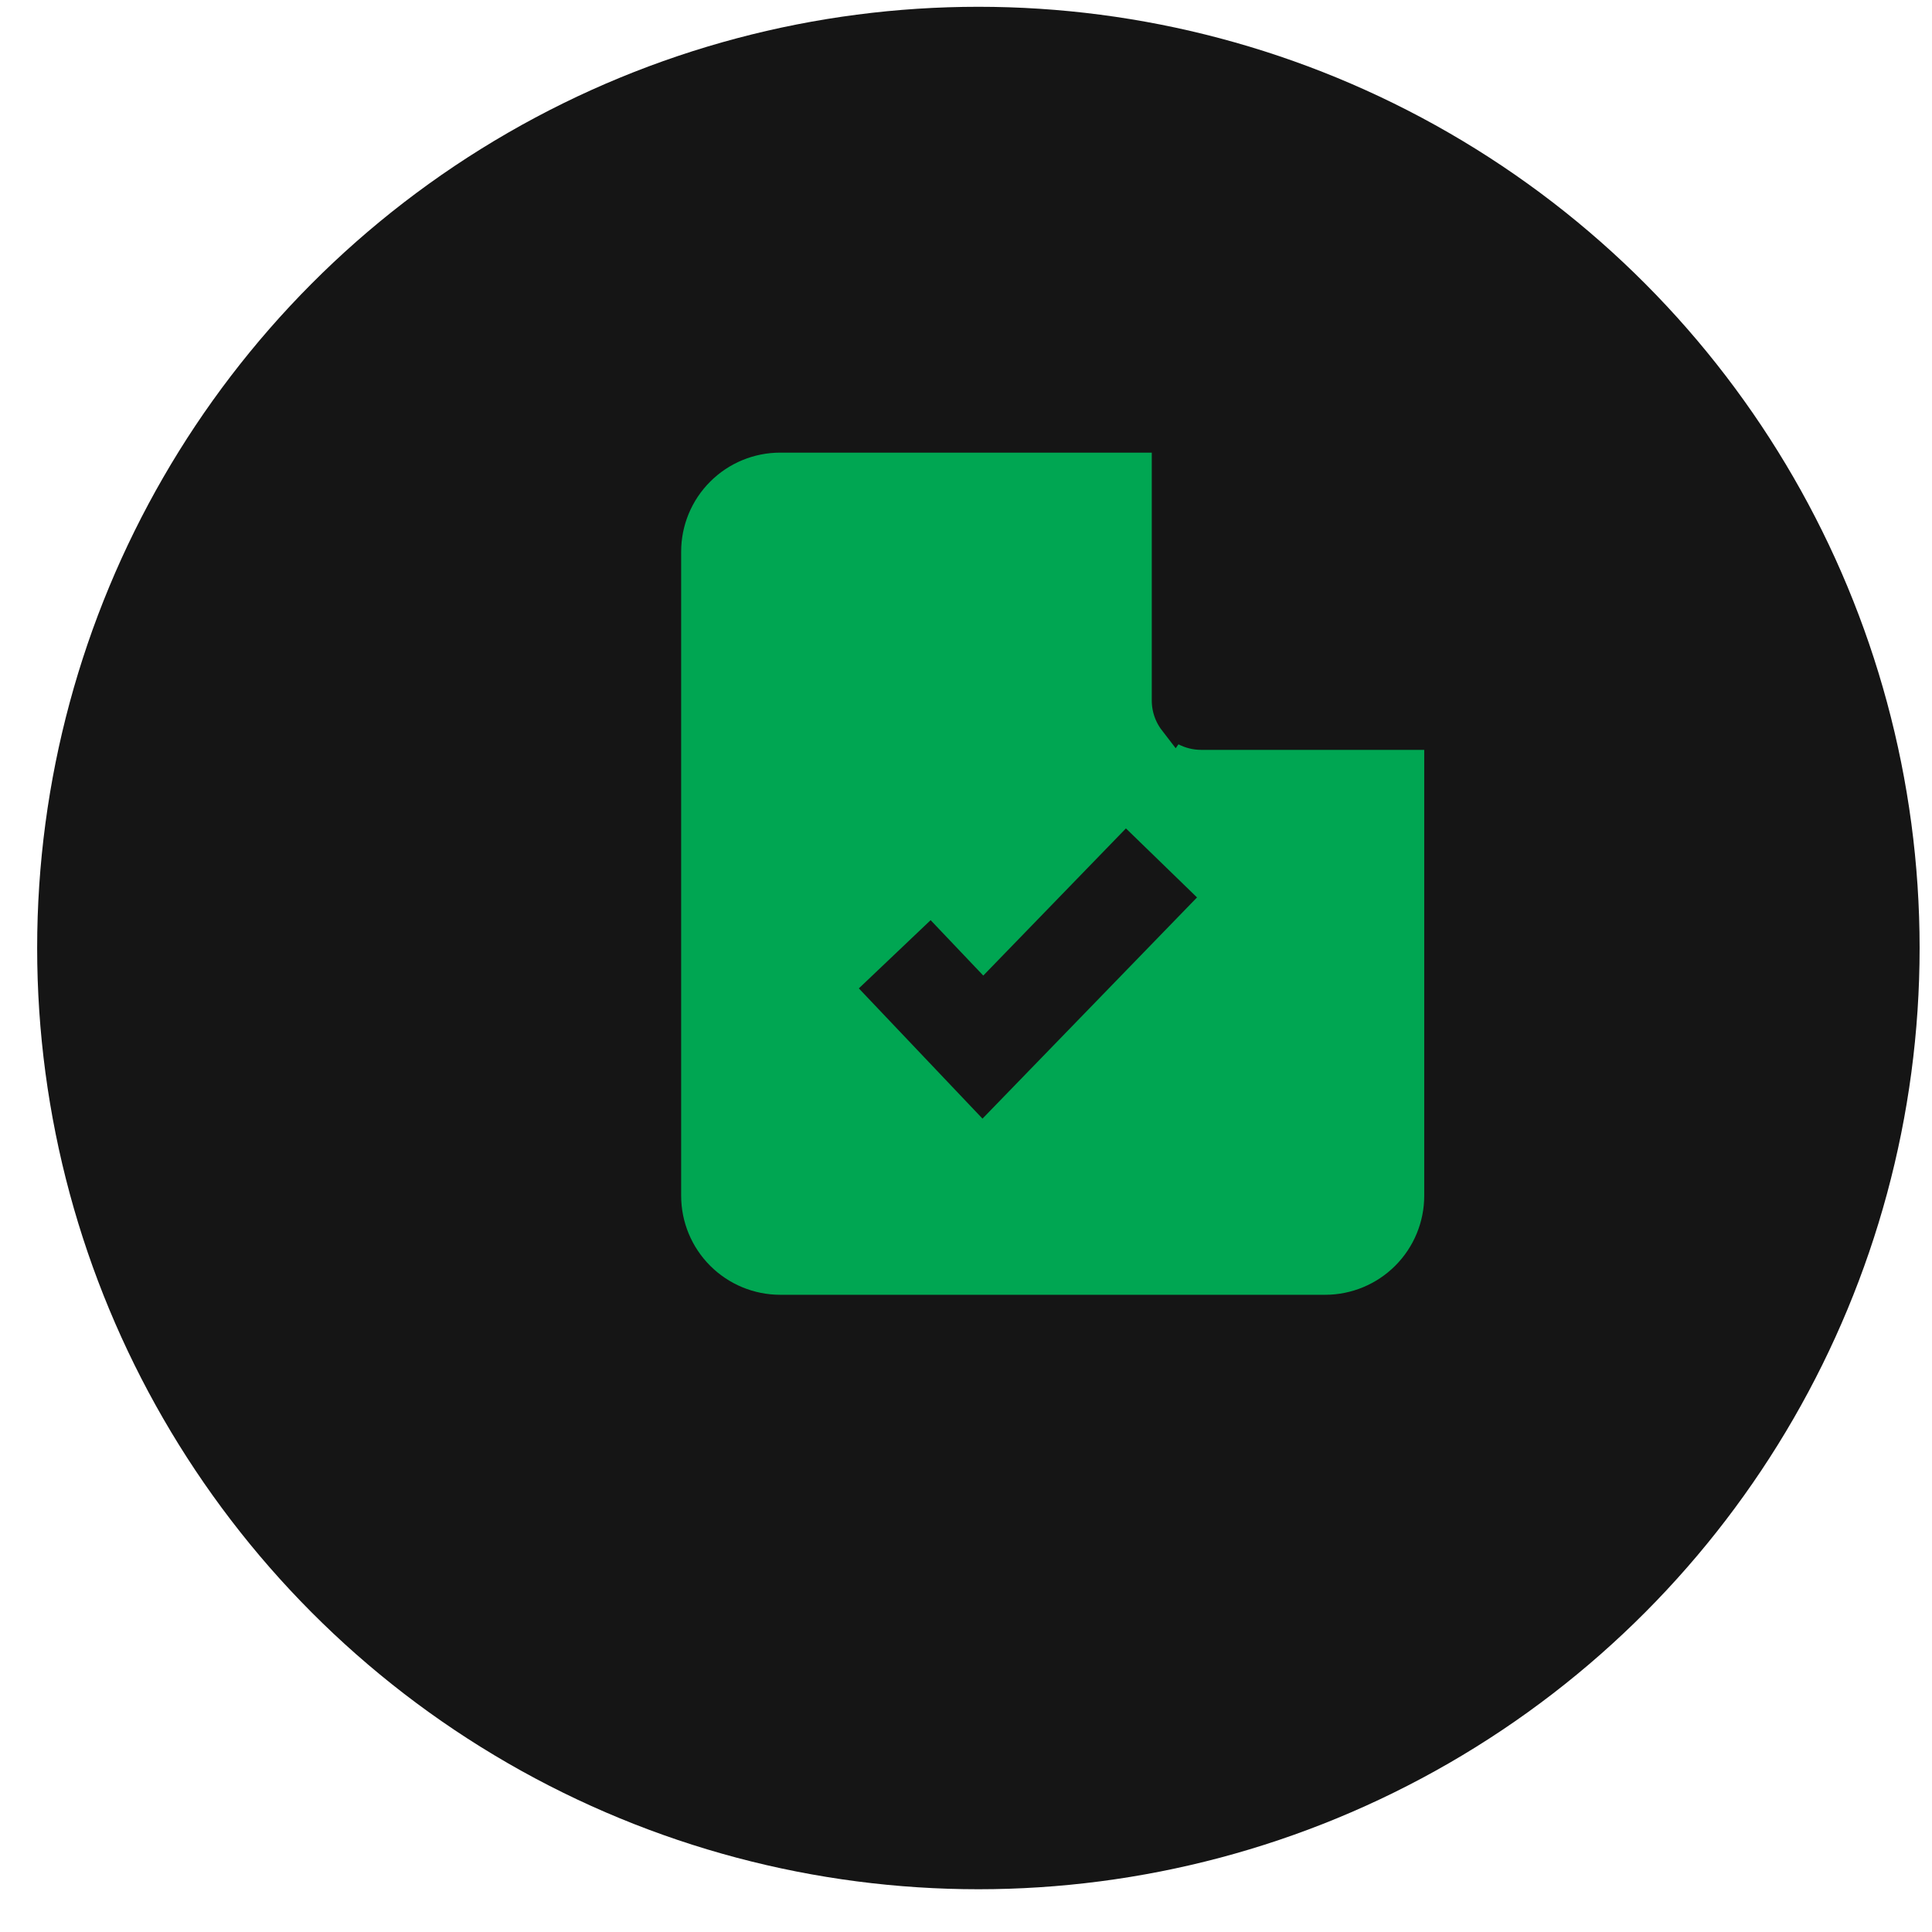 <svg width="39" height="39" viewBox="0 0 39 39" fill="none" xmlns="http://www.w3.org/2000/svg">
<circle cx="19.75" cy="19.137" r="19" fill="#151515"/>
<path d="M26.448 16.137H27.75V24.137C27.75 24.402 27.645 24.656 27.457 24.844C27.27 25.031 27.015 25.137 26.75 25.137H15.75C15.485 25.137 15.23 25.031 15.043 24.844C14.855 24.656 14.75 24.402 14.75 24.137V11.137C14.75 10.871 14.855 10.617 15.043 10.43C15.23 10.242 15.485 10.137 15.75 10.137H22.25V14.137C22.25 14.595 22.404 15.017 22.663 15.354L22.01 16.027L19.856 18.249L19.511 17.886L18.823 17.161L18.097 17.85L16.647 19.228L15.922 19.916L16.612 20.641L19.108 23.27L19.826 24.025L20.551 23.277L24.881 18.812L25.578 18.094L24.86 17.398L23.425 16.005L23.329 15.913C23.605 16.056 23.918 16.137 24.25 16.137H26.448Z" fill="#00A652" stroke="#00A652" stroke-width="2" stroke-linecap="square"/>
</svg>
